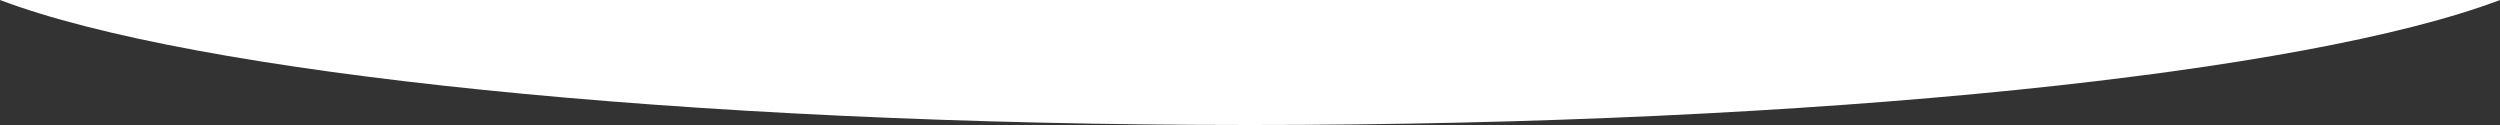 <svg width="1200" height="60" viewBox="0 0 1200 60" fill="none" xmlns="http://www.w3.org/2000/svg">
<rect x="0" y="0" width="1200" height="60" fill="#333333" stroke="none"/>
<path fill-rule="evenodd" clip-rule="evenodd" d="M0 0C92.573 35.091 326.3 60 600 60C873.7 60 1107.43 35.091 1200 0H0Z" fill="white"/>
</svg>
